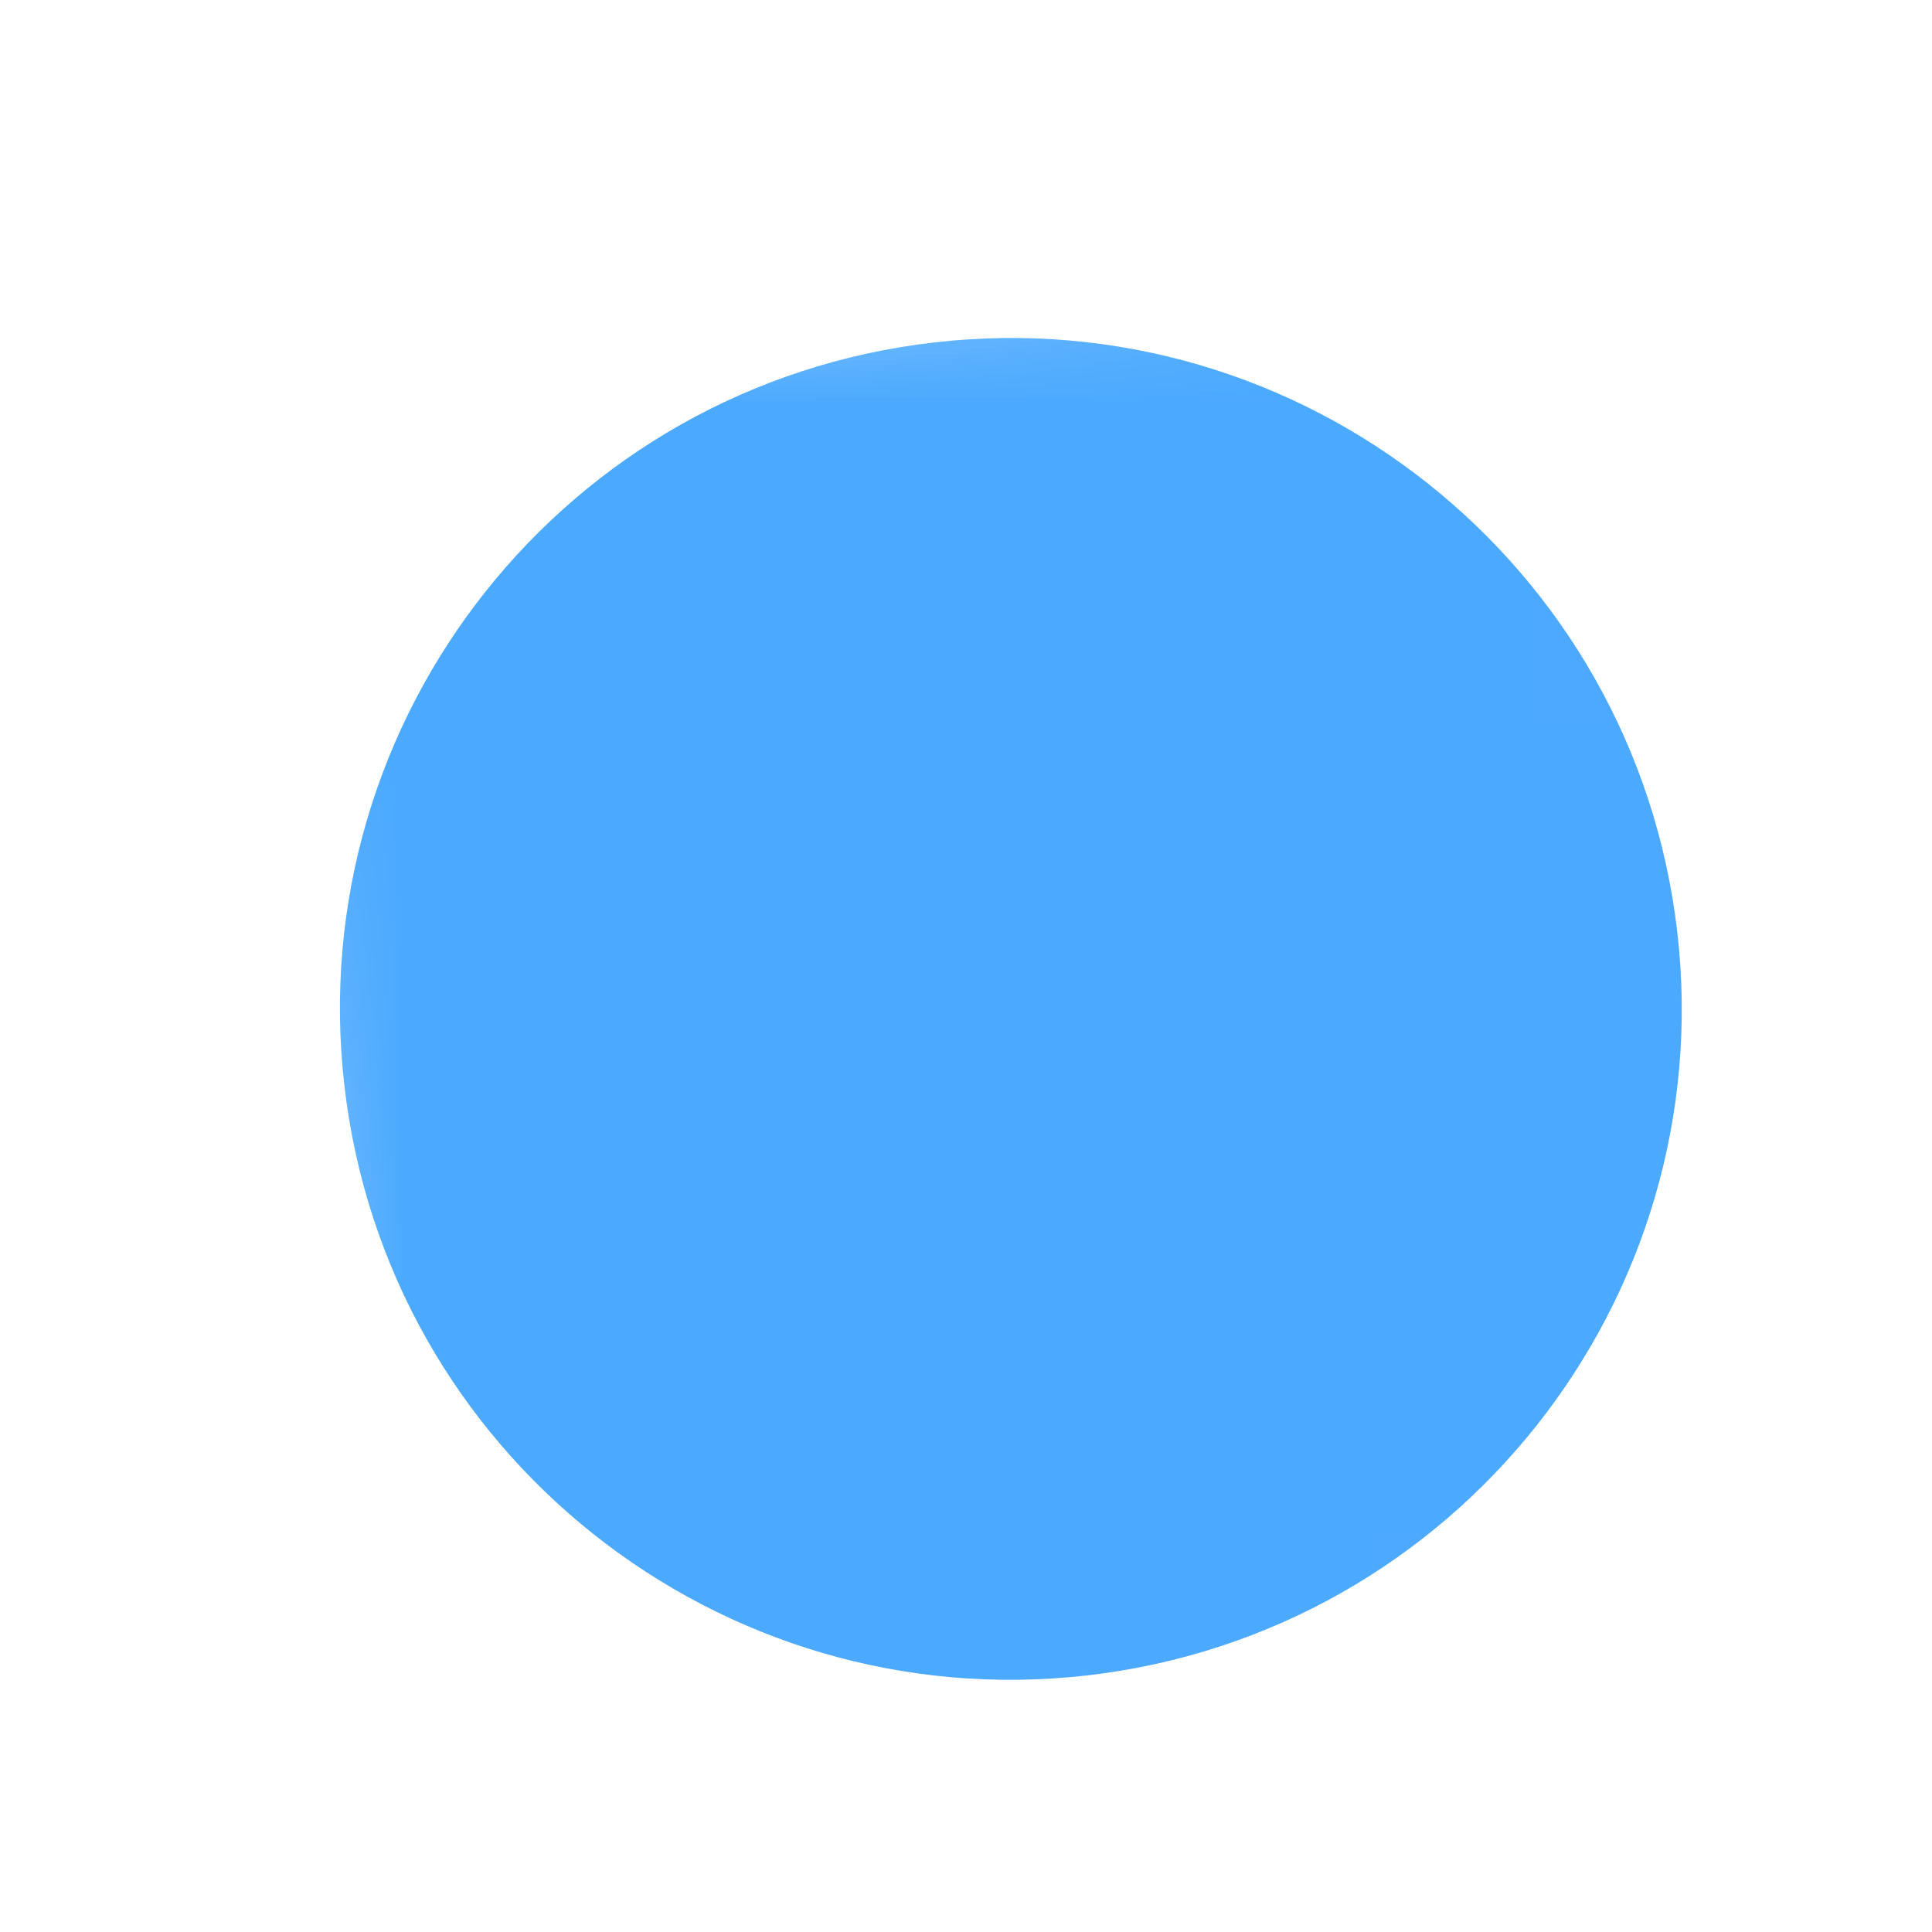 <svg width="12" height="12" viewBox="0 0 12 12" fill="none" xmlns="http://www.w3.org/2000/svg">
<mask id="mask0_4220_7102" style="mask-type:luminance" maskUnits="userSpaceOnUse" x="0" y="0" width="12" height="12">
<path d="M11.82 10.688L1.886 11.832L0.742 1.898L10.676 0.754L11.82 10.688Z" fill="white"/>
</mask>
<g mask="url(#mask0_4220_7102)">
<path d="M5.802 2.127C3.515 2.39 1.876 4.457 2.139 6.743C2.402 9.029 4.469 10.669 6.755 10.406C9.041 10.142 10.681 8.076 10.418 5.79C10.154 3.504 8.088 1.864 5.802 2.127Z" fill="#4BA9FE"/>
</g>
</svg>
